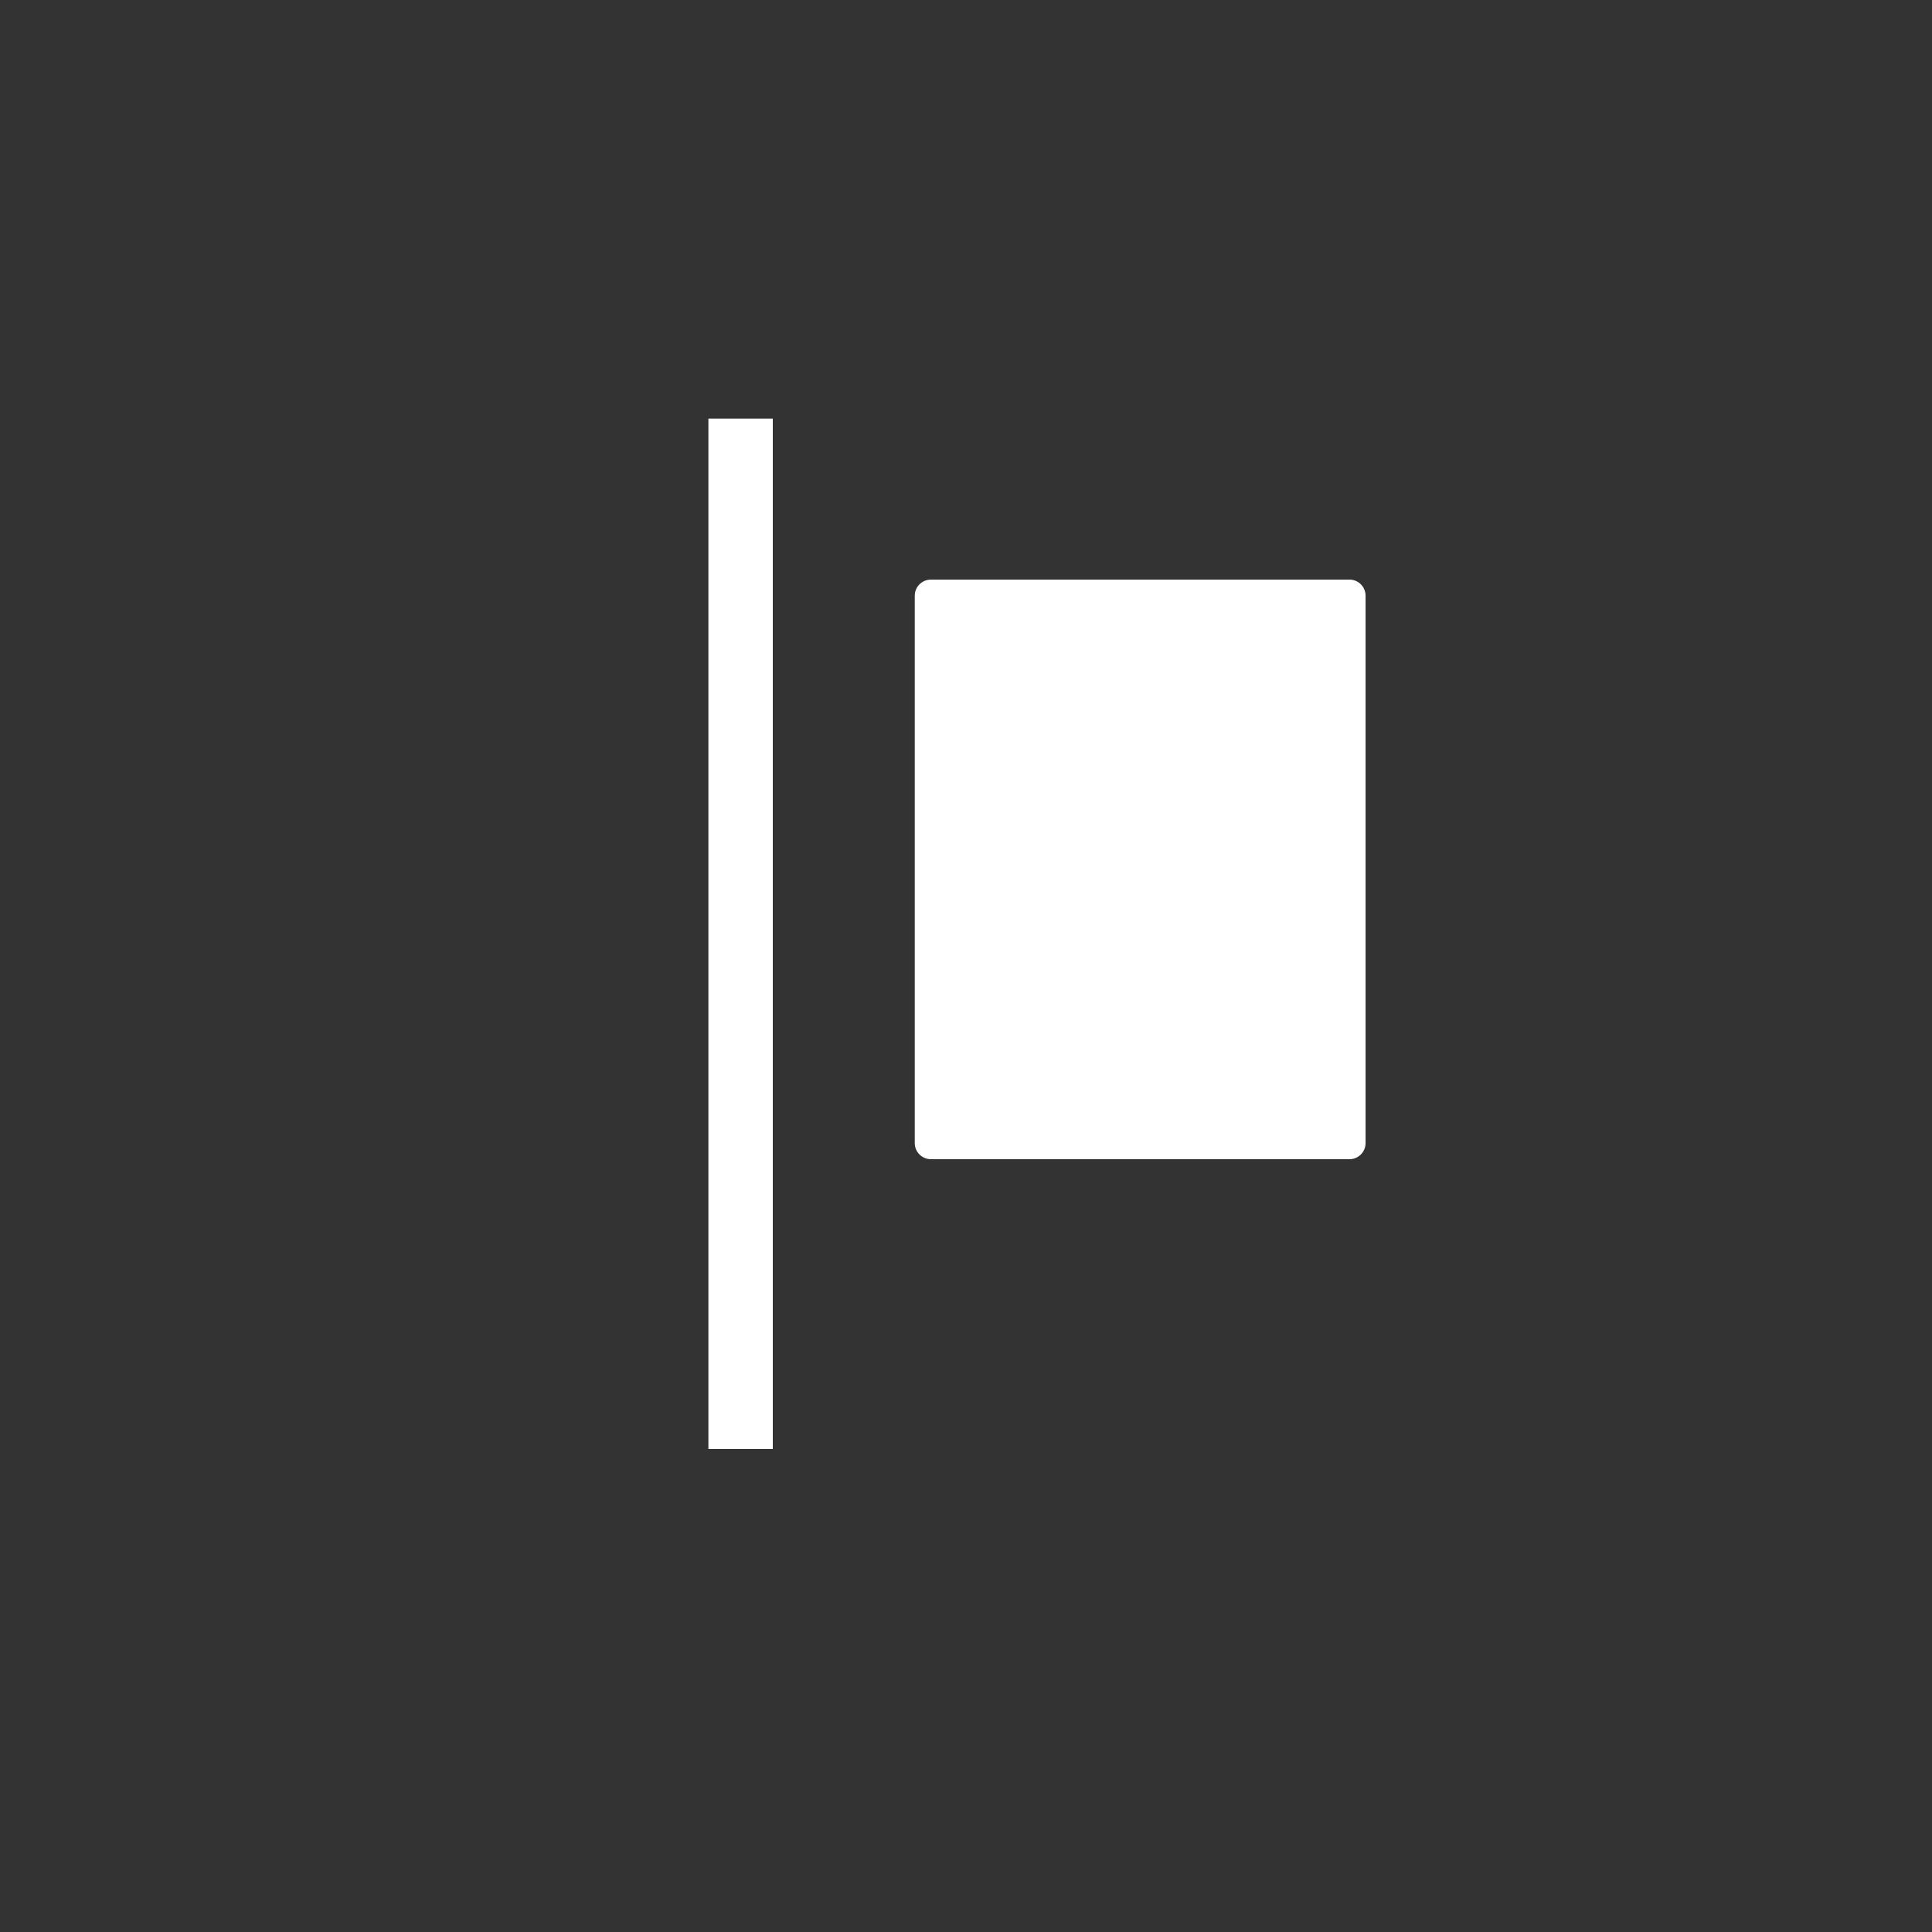 <?xml version="1.0" encoding="UTF-8"?>
<svg width="60px" height="60px" viewBox="0 0 60 60" version="1.1" xmlns="http://www.w3.org/2000/svg" xmlns:xlink="http://www.w3.org/1999/xlink">
    <rect x="0" y="0" width="60" height="60" fill="#333333" stroke="none"/>
    <title>big-screen-60px</title>
    <g id="切图" stroke="none" stroke-width="1" fill="none" fill-rule="evenodd">
        <g id="编组">
            <circle id="椭圆形备份-2" fill-opacity="0.1" fill="#060838" opacity="0" cx="30" cy="30" r="30"></circle>
            <g id="led_s" transform="translate(22, 13)" fill="#FFFFFF" fill-rule="nonzero">
                <path d="M2,0 L2,32 L0,32 L0,0 L2,0 Z M19.909,5 C20.185,5 20.409,5.224 20.409,5.5 L20.409,22.5 C20.409,22.776 20.185,23 19.909,23 L6.909,23 C6.633,23 6.409,22.776 6.409,22.5 L6.409,5.5 C6.409,5.224 6.633,5 6.909,5 L19.909,5 Z" id="形状结合"></path>
            </g>
        </g>
    </g>
</svg>